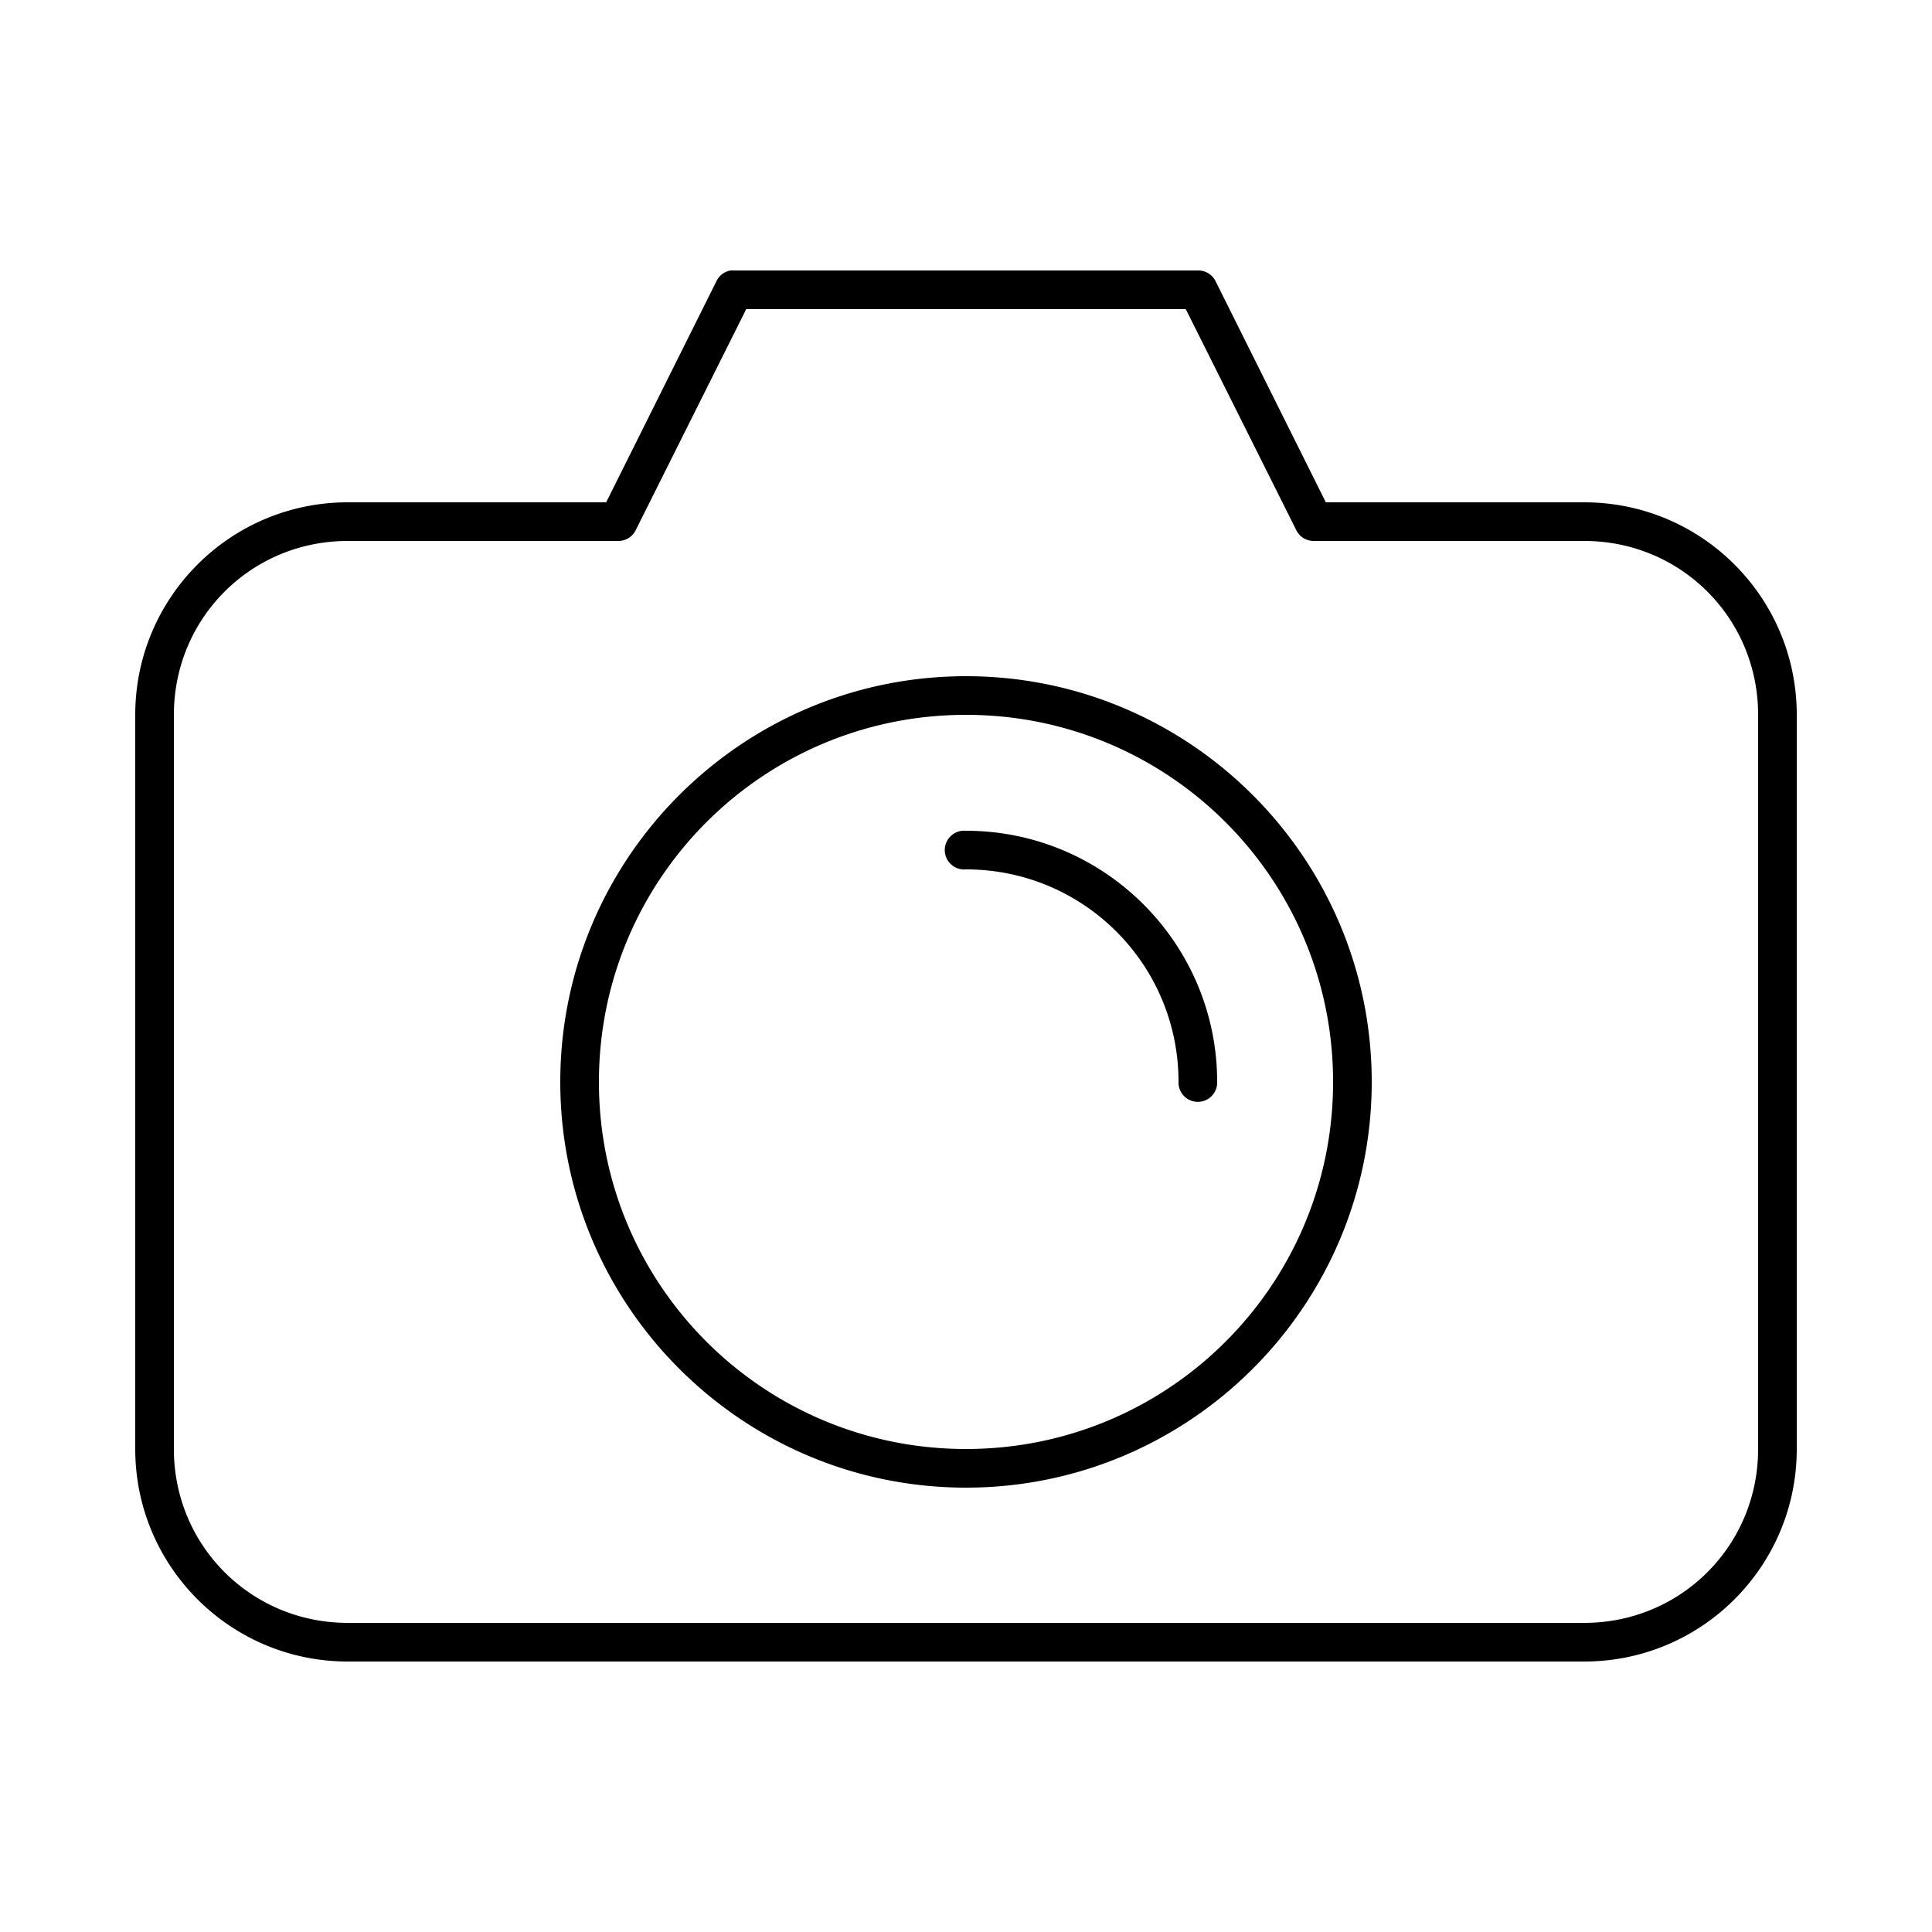 <svg xmlns="http://www.w3.org/2000/svg" version="1.1" x="0px" y="0px" height="100" width="100" class="text-page__heading-icon" viewBox="0 0 100 100"><g transform="translate(0,-952.362)"><path d="M 37.812 14 A 1 1 0 0 0 37.094 14.531 L 31.375 26 L 18 26 C 11.923 26 7 30.923 7 37 L 7 75 C 7 81.077 11.923 86 18 86 L 82 86 C 88.077 86 93 81.077 93 75 L 93 37 C 93 30.923 88.077 26 82 26 L 68.625 26 L 62.906 14.531 A 1 1 0 0 0 62 14 L 38 14 A 1 1 0 0 0 37.812 14 z M 38.625 16 L 61.375 16 L 67.094 27.438 A 1 1 0 0 0 68 28 L 82 28 C 87.003 28 91 31.997 91 37 L 91 75 C 91 80.003 87.003 84 82 84 L 18 84 C 12.997 84 9 80.003 9 75 L 9 37 C 9 31.997 12.997 28 18 28 L 32 28 A 1 1 0 0 0 32.906 27.438 L 38.625 16 z M 50 35 C 38.414 35 29 44.414 29 56 C 29 67.586 38.414 77 50 77 C 61.586 77 71 67.586 71 56 C 71 44.414 61.586 35 50 35 z M 50 37 C 60.505 37 69 45.495 69 56 C 69 66.505 60.505 75 50 75 C 39.495 75 31 66.505 31 56 C 31 45.495 39.495 37 50 37 z M 49.812 43 A 1 1 0 0 0 50 45 C 56.087 45 61 49.913 61 56 A 1 1 0 0 0 61.969 57.031 A 1 1 0 0 0 63 56 C 63 48.832 57.168 43 50 43 A 1 1 0 0 0 49.812 43 z " transform="translate(0,952.362)" fill="#000000" fill-opacity="1" stroke="none" marker="none" visibility="visible" display="inline" overflow="visible"></path></g></svg>
